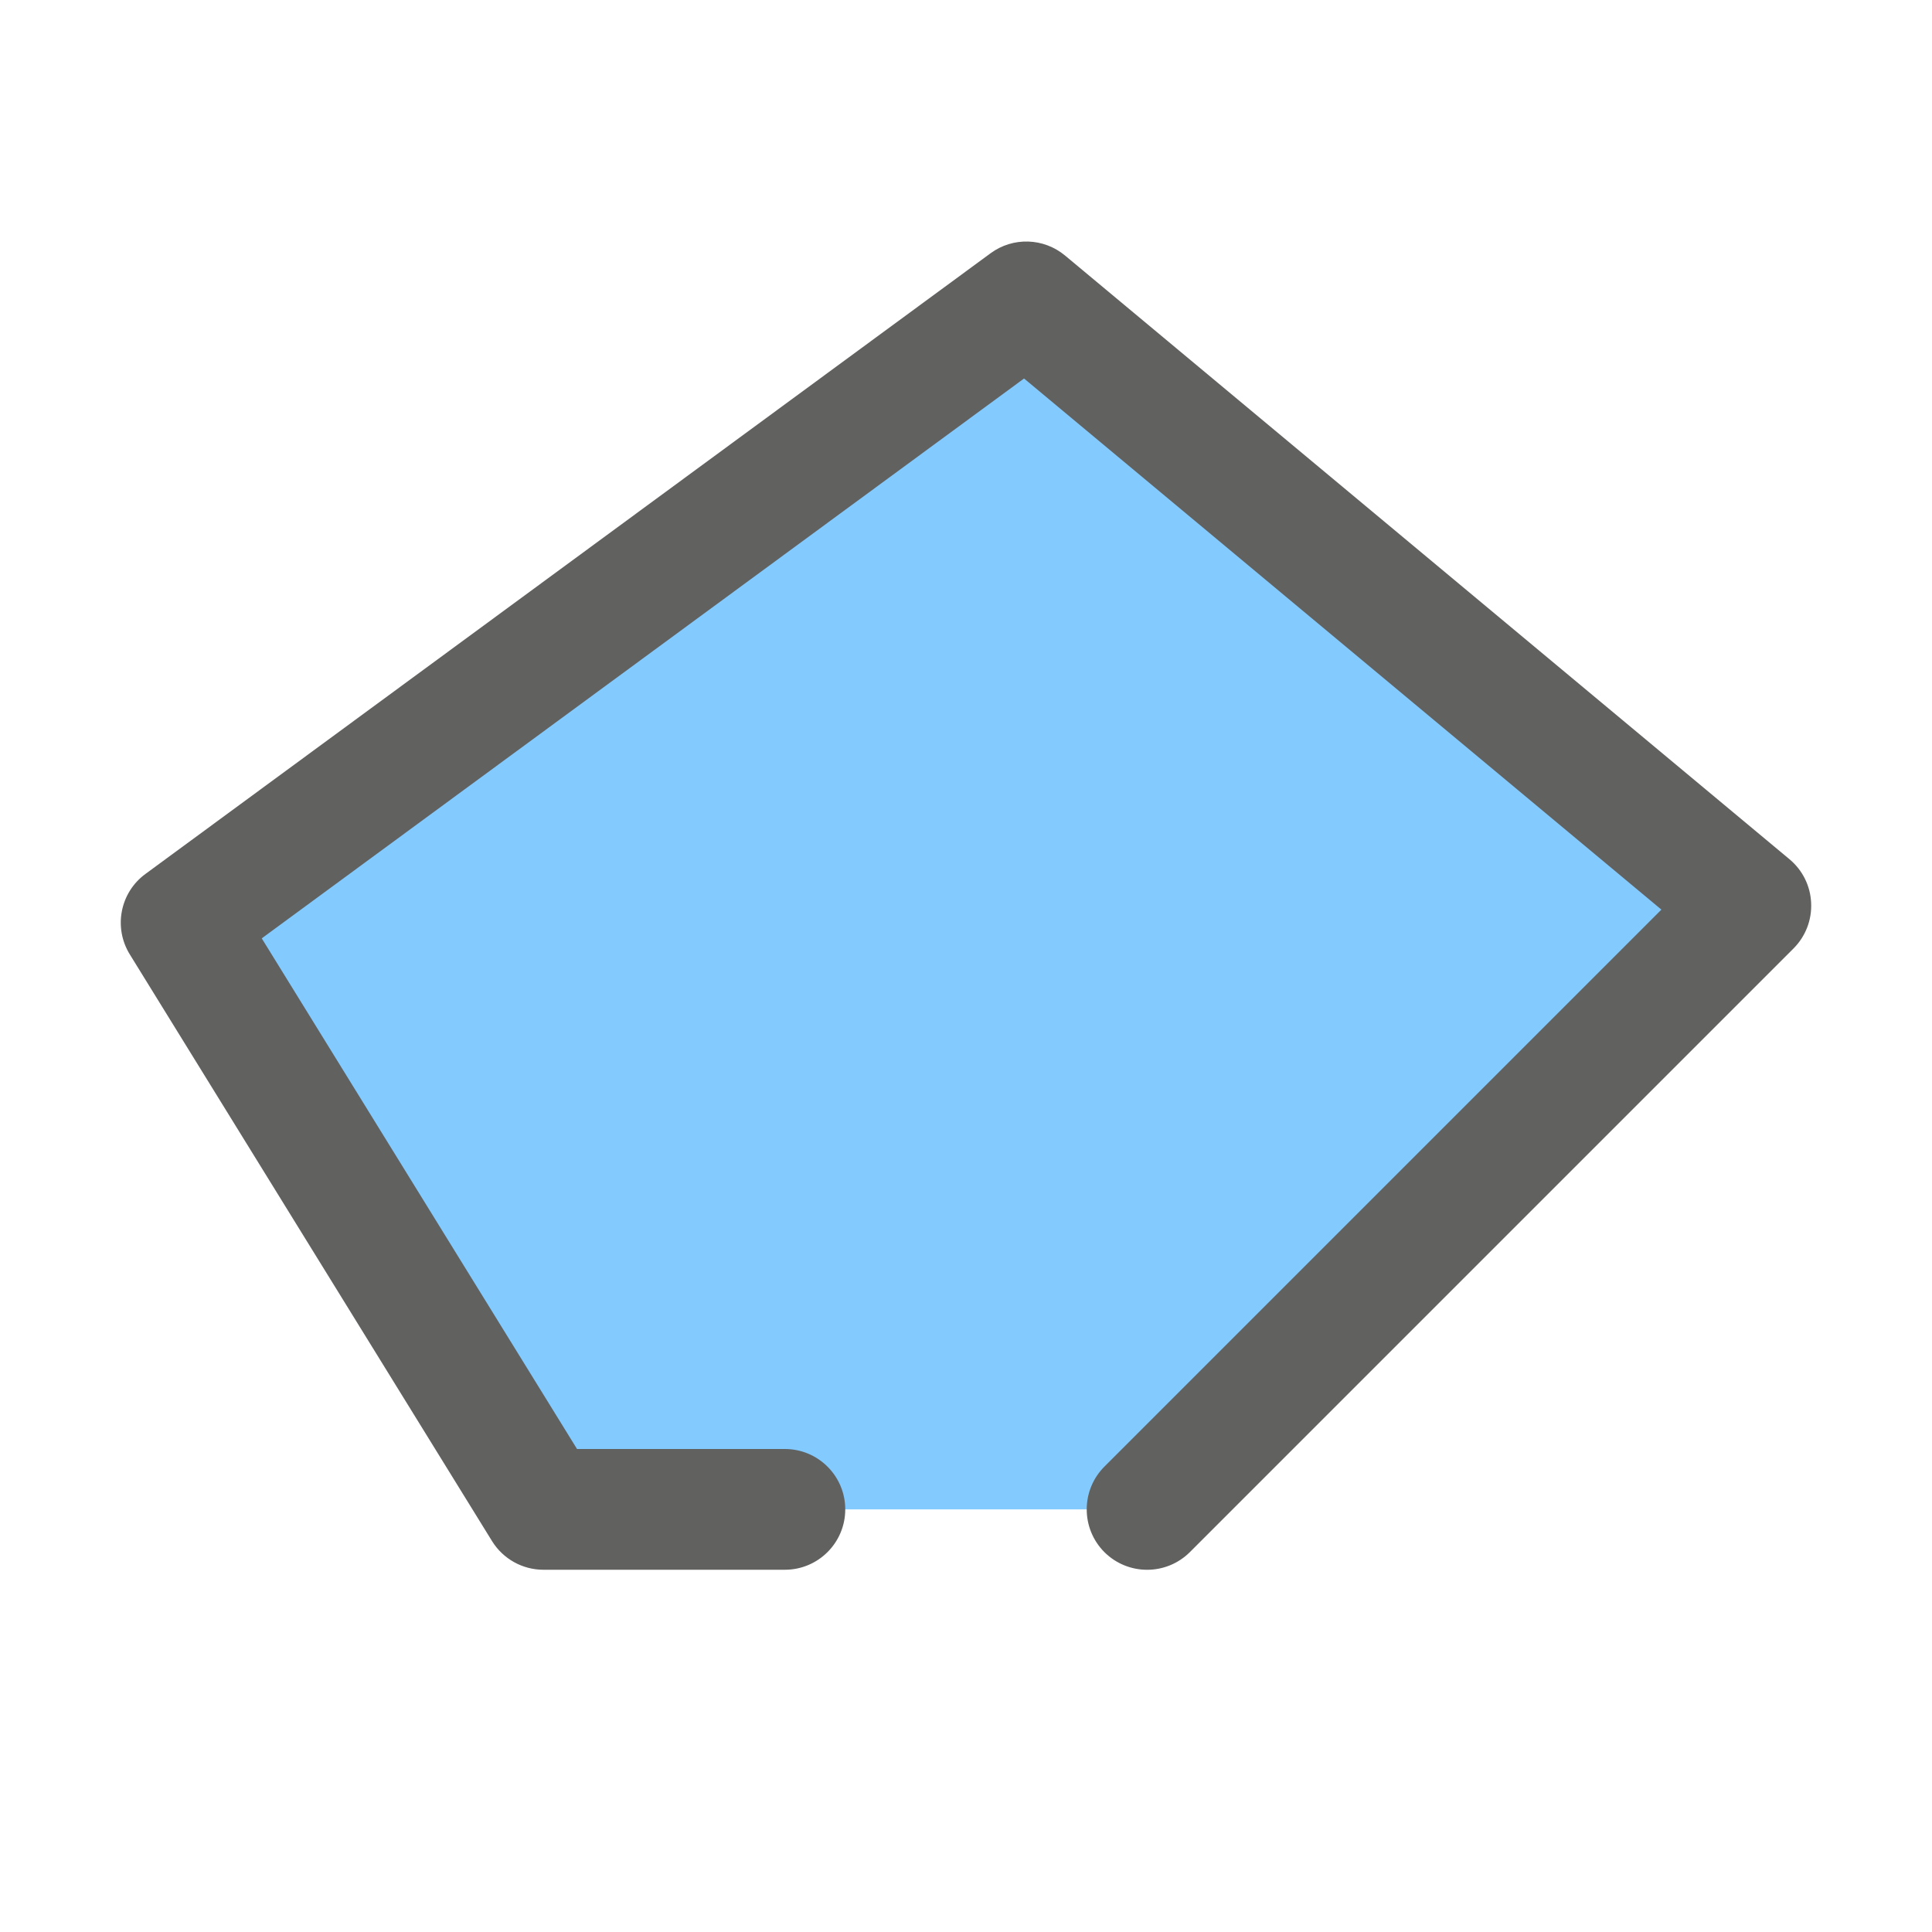 <svg width="16" height="16" viewBox="0 0 16 16" fill="none" xmlns="http://www.w3.org/2000/svg">
<path d="M1.5 7.5L8.5 2.5L14.5 7.5L9.5 12.5H4.5L1.5 7.5Z" fill="#83CAFF"/>
<path d="M8.5 2.5L8.82 2.116C8.643 1.969 8.389 1.961 8.204 2.097L8.5 2.5ZM1.5 7.641L1.204 7.238C0.994 7.392 0.938 7.682 1.075 7.904L1.5 7.641ZM4.5 12.5L4.075 12.763C4.166 12.91 4.327 13 4.5 13V12.5ZM9.146 12.146C8.951 12.342 8.951 12.658 9.146 12.854C9.342 13.049 9.658 13.049 9.854 12.854L9.146 12.146ZM14.5 7.5L14.854 7.854C14.953 7.754 15.006 7.618 14.999 7.477C14.993 7.337 14.928 7.206 14.82 7.116L14.5 7.5ZM6.5 13C6.776 13 7 12.776 7 12.5C7 12.224 6.776 12 6.5 12V13ZM8.204 2.097L1.204 7.238L1.796 8.044L8.796 2.903L8.204 2.097ZM1.075 7.904L4.075 12.763L4.925 12.237L1.925 7.378L1.075 7.904ZM9.854 12.854L14.854 7.854L14.146 7.146L9.146 12.146L9.854 12.854ZM14.82 7.116L8.82 2.116L8.18 2.884L14.18 7.884L14.82 7.116ZM4.5 13H6.5V12H4.5V13Z" fill="#616160"/>
</svg>
